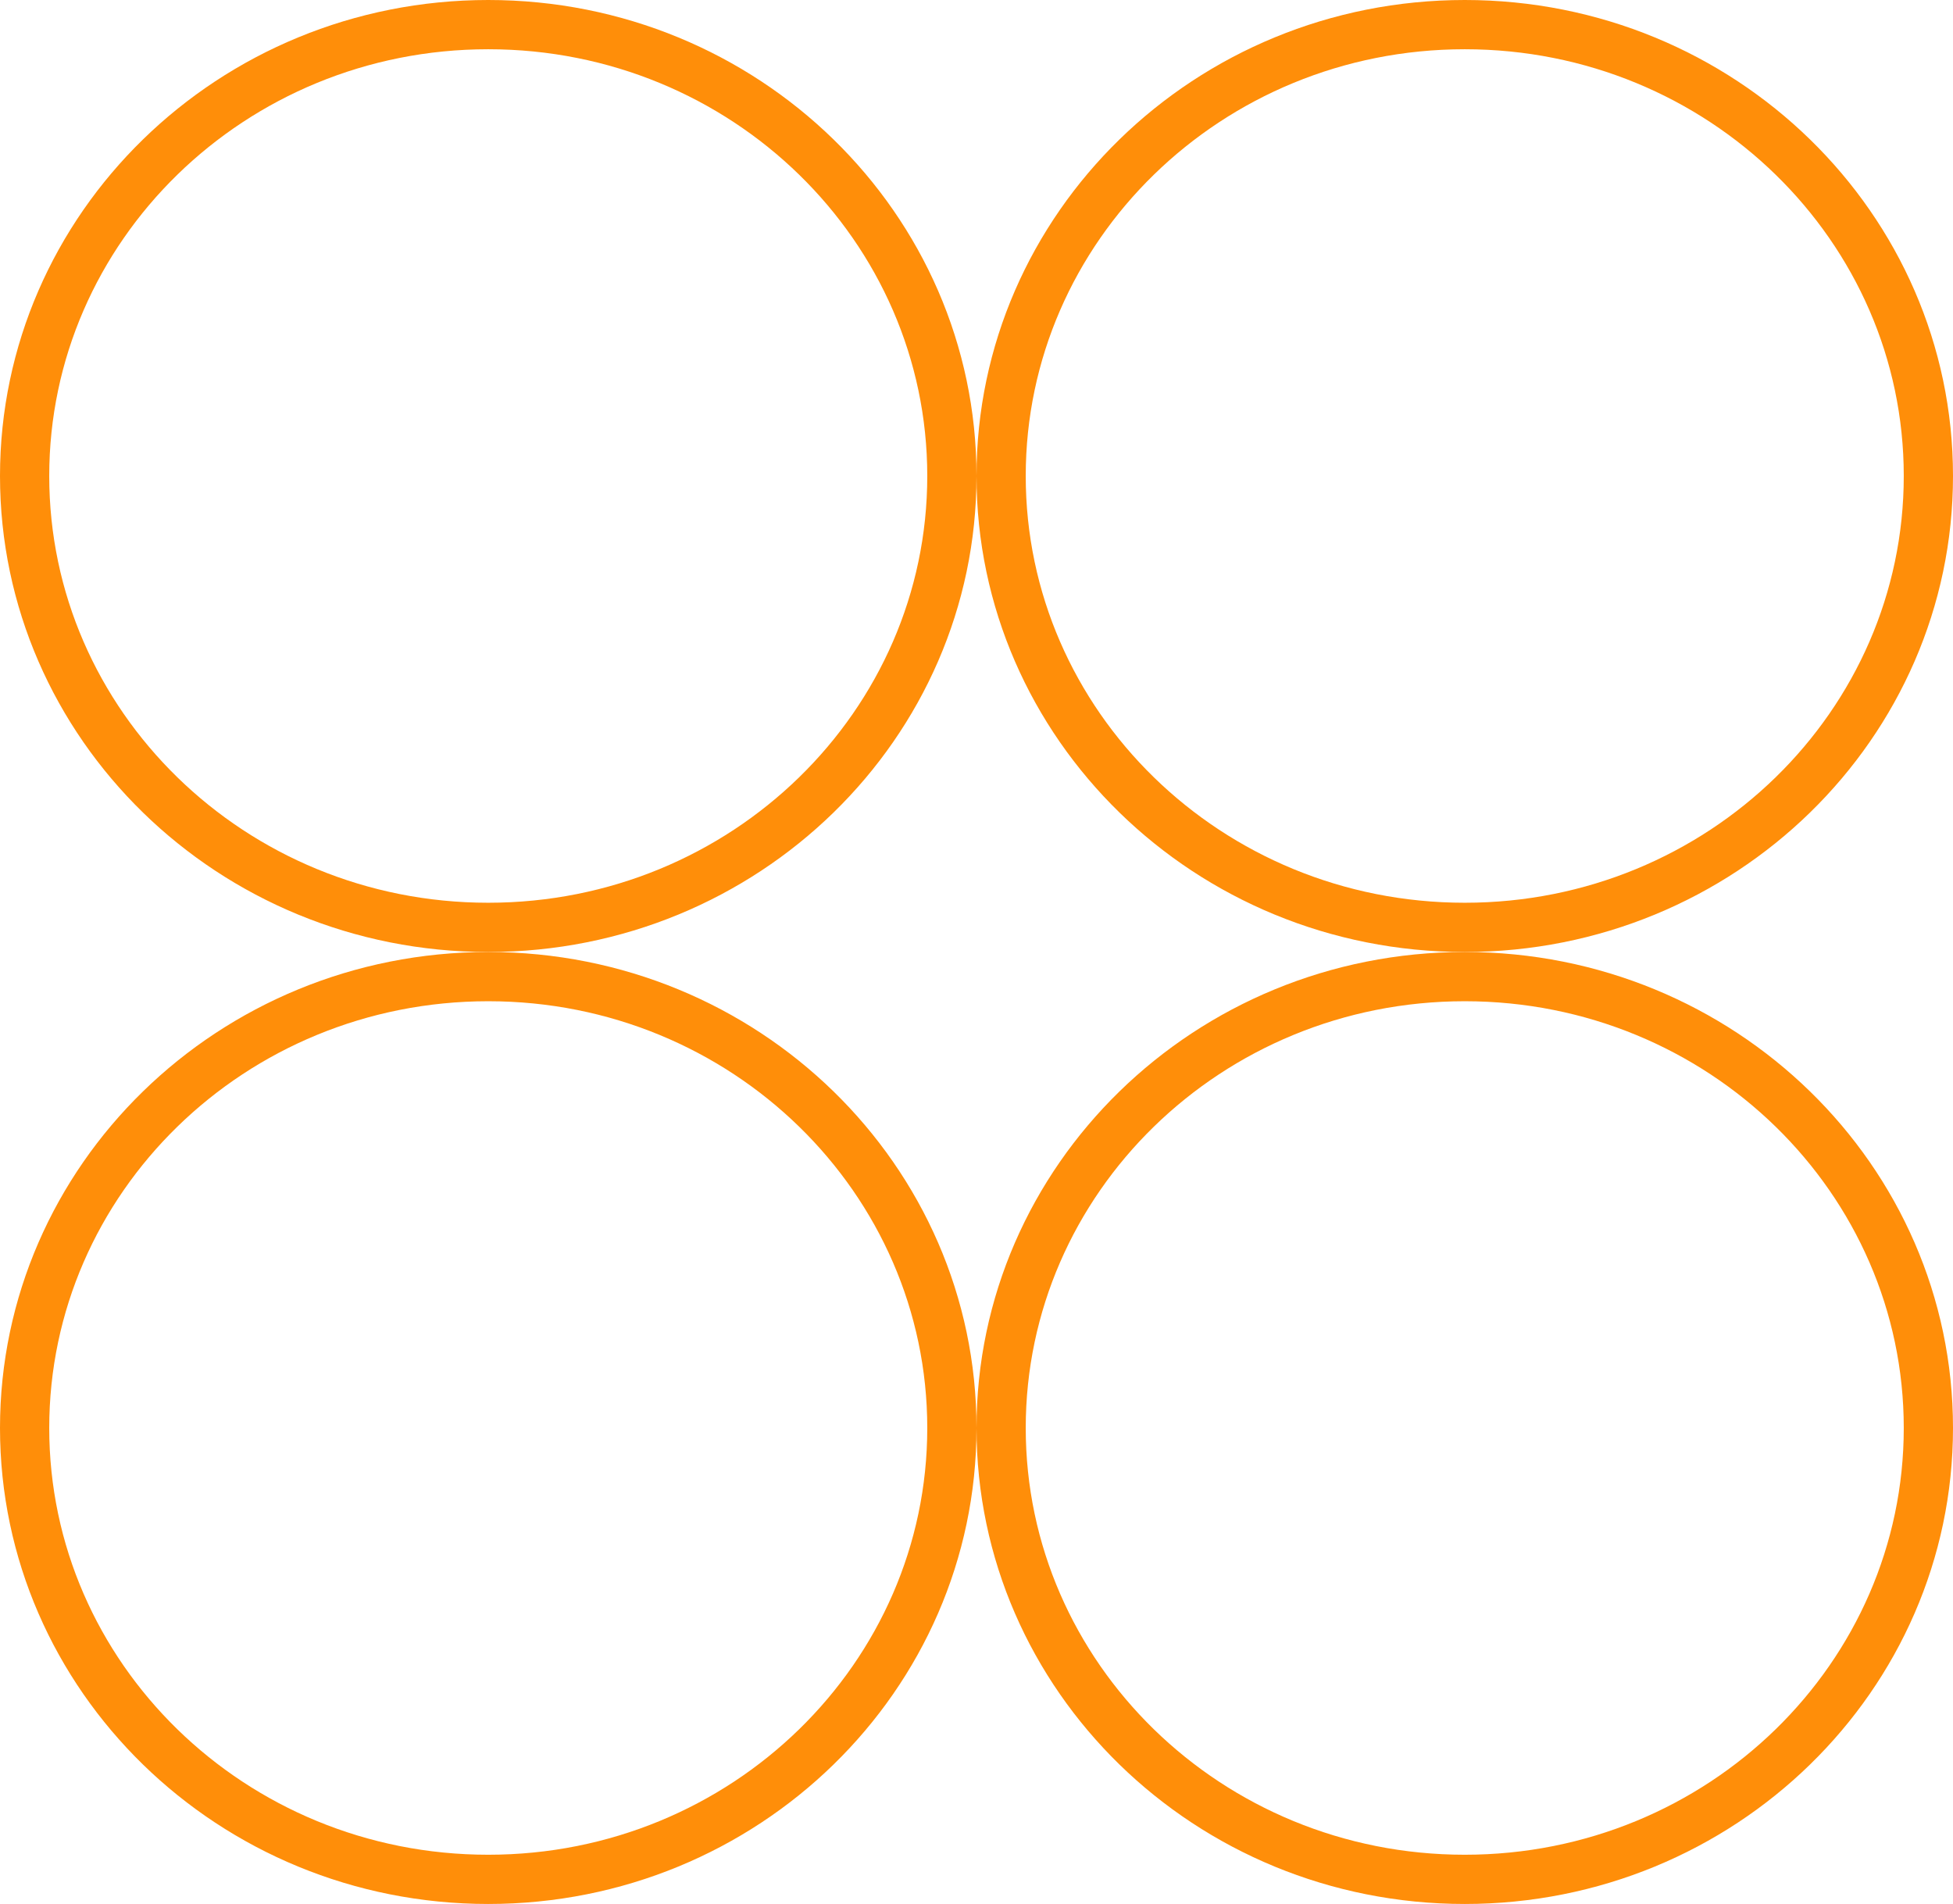 <svg width="119" height="116" viewBox="0 0 119 116" fill="none" xmlns="http://www.w3.org/2000/svg">
<path d="M58 29C58 44.152 45.388 56.5 29.75 56.5C14.112 56.5 1.5 44.152 1.5 29C1.5 13.848 14.112 1.5 29.75 1.5C45.388 1.5 58 13.848 58 29Z" stroke="#FF8E09" stroke-width="3"/>
<path d="M117.5 29C117.5 44.152 104.888 56.5 89.25 56.5C73.612 56.5 61 44.152 61 29C61 13.848 73.612 1.5 89.25 1.5C104.888 1.5 117.5 13.848 117.5 29Z" stroke="#FF8E09" stroke-width="3"/>
<path d="M58 87C58 102.152 45.388 114.5 29.75 114.5C14.112 114.5 1.5 102.152 1.5 87C1.5 71.848 14.112 59.5 29.75 59.5C45.388 59.5 58 71.848 58 87Z" stroke="#FF8E09" stroke-width="3"/>
<path d="M117.5 87C117.5 102.152 104.888 114.5 89.25 114.5C73.612 114.5 61 102.152 61 87C61 71.848 73.612 59.5 89.25 59.5C104.888 59.5 117.5 71.848 117.5 87Z" stroke="#FF8E09" stroke-width="3"/>
</svg>
